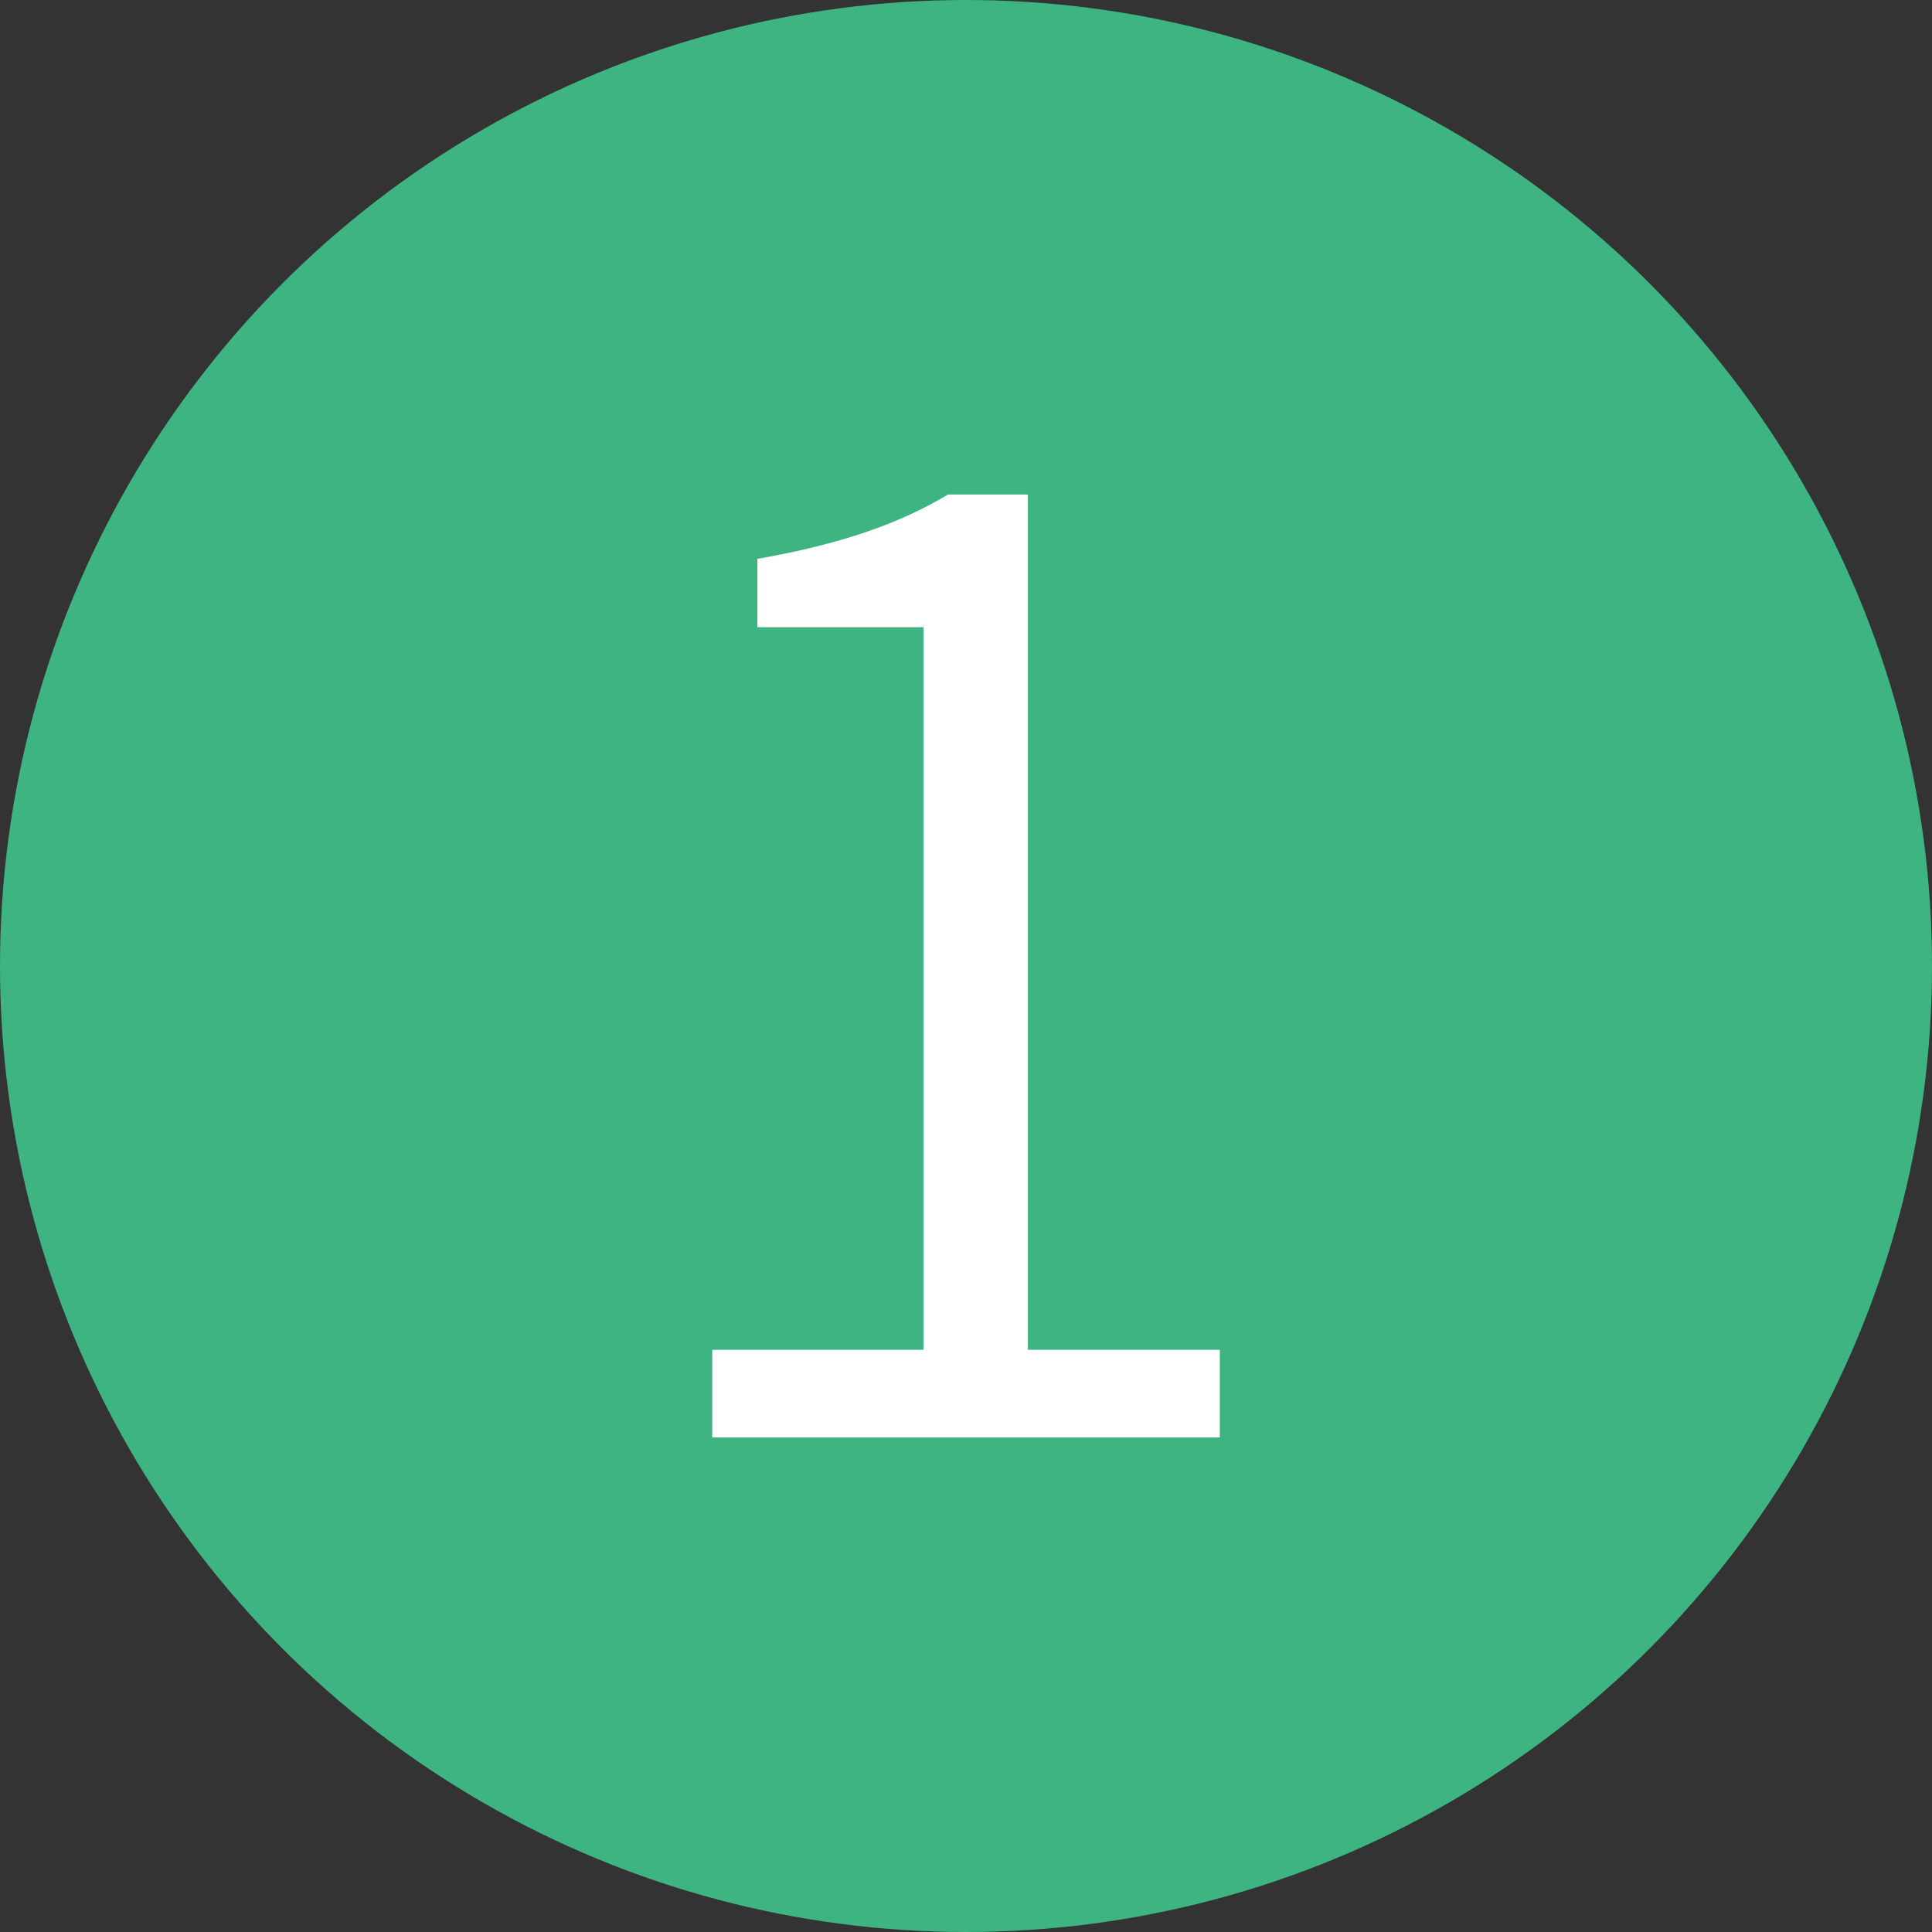 <?xml version="1.0" encoding="utf-8"?>
<!-- Generator: Adobe Illustrator 16.0.0, SVG Export Plug-In . SVG Version: 6.00 Build 0)  -->
<!DOCTYPE svg PUBLIC "-//W3C//DTD SVG 1.1//EN" "http://www.w3.org/Graphics/SVG/1.1/DTD/svg11.dtd">
<svg version="1.1" id="图层_1" xmlns="http://www.w3.org/2000/svg" xmlns:xlink="http://www.w3.org/1999/xlink" x="0px" y="0px"
	 width="30px" height="30px" viewBox="0 0 30 30" enable-background="new 0 0 30 30" xml:space="preserve">
<rect x="0" y="0" width="30" height="30" fill="#333333" stroke="none"/>
<g>
	<circle fill="#3DB481" cx="15" cy="15" r="15"/>
	<path fill="#FFFFFF" d="M11.06,20.96h3.281V9.739H11.76V8.678c1.261-0.22,2.2-0.54,2.961-1h1.24V20.96h2.98v1.361H11.06V20.96z"/>
</g>
</svg>

